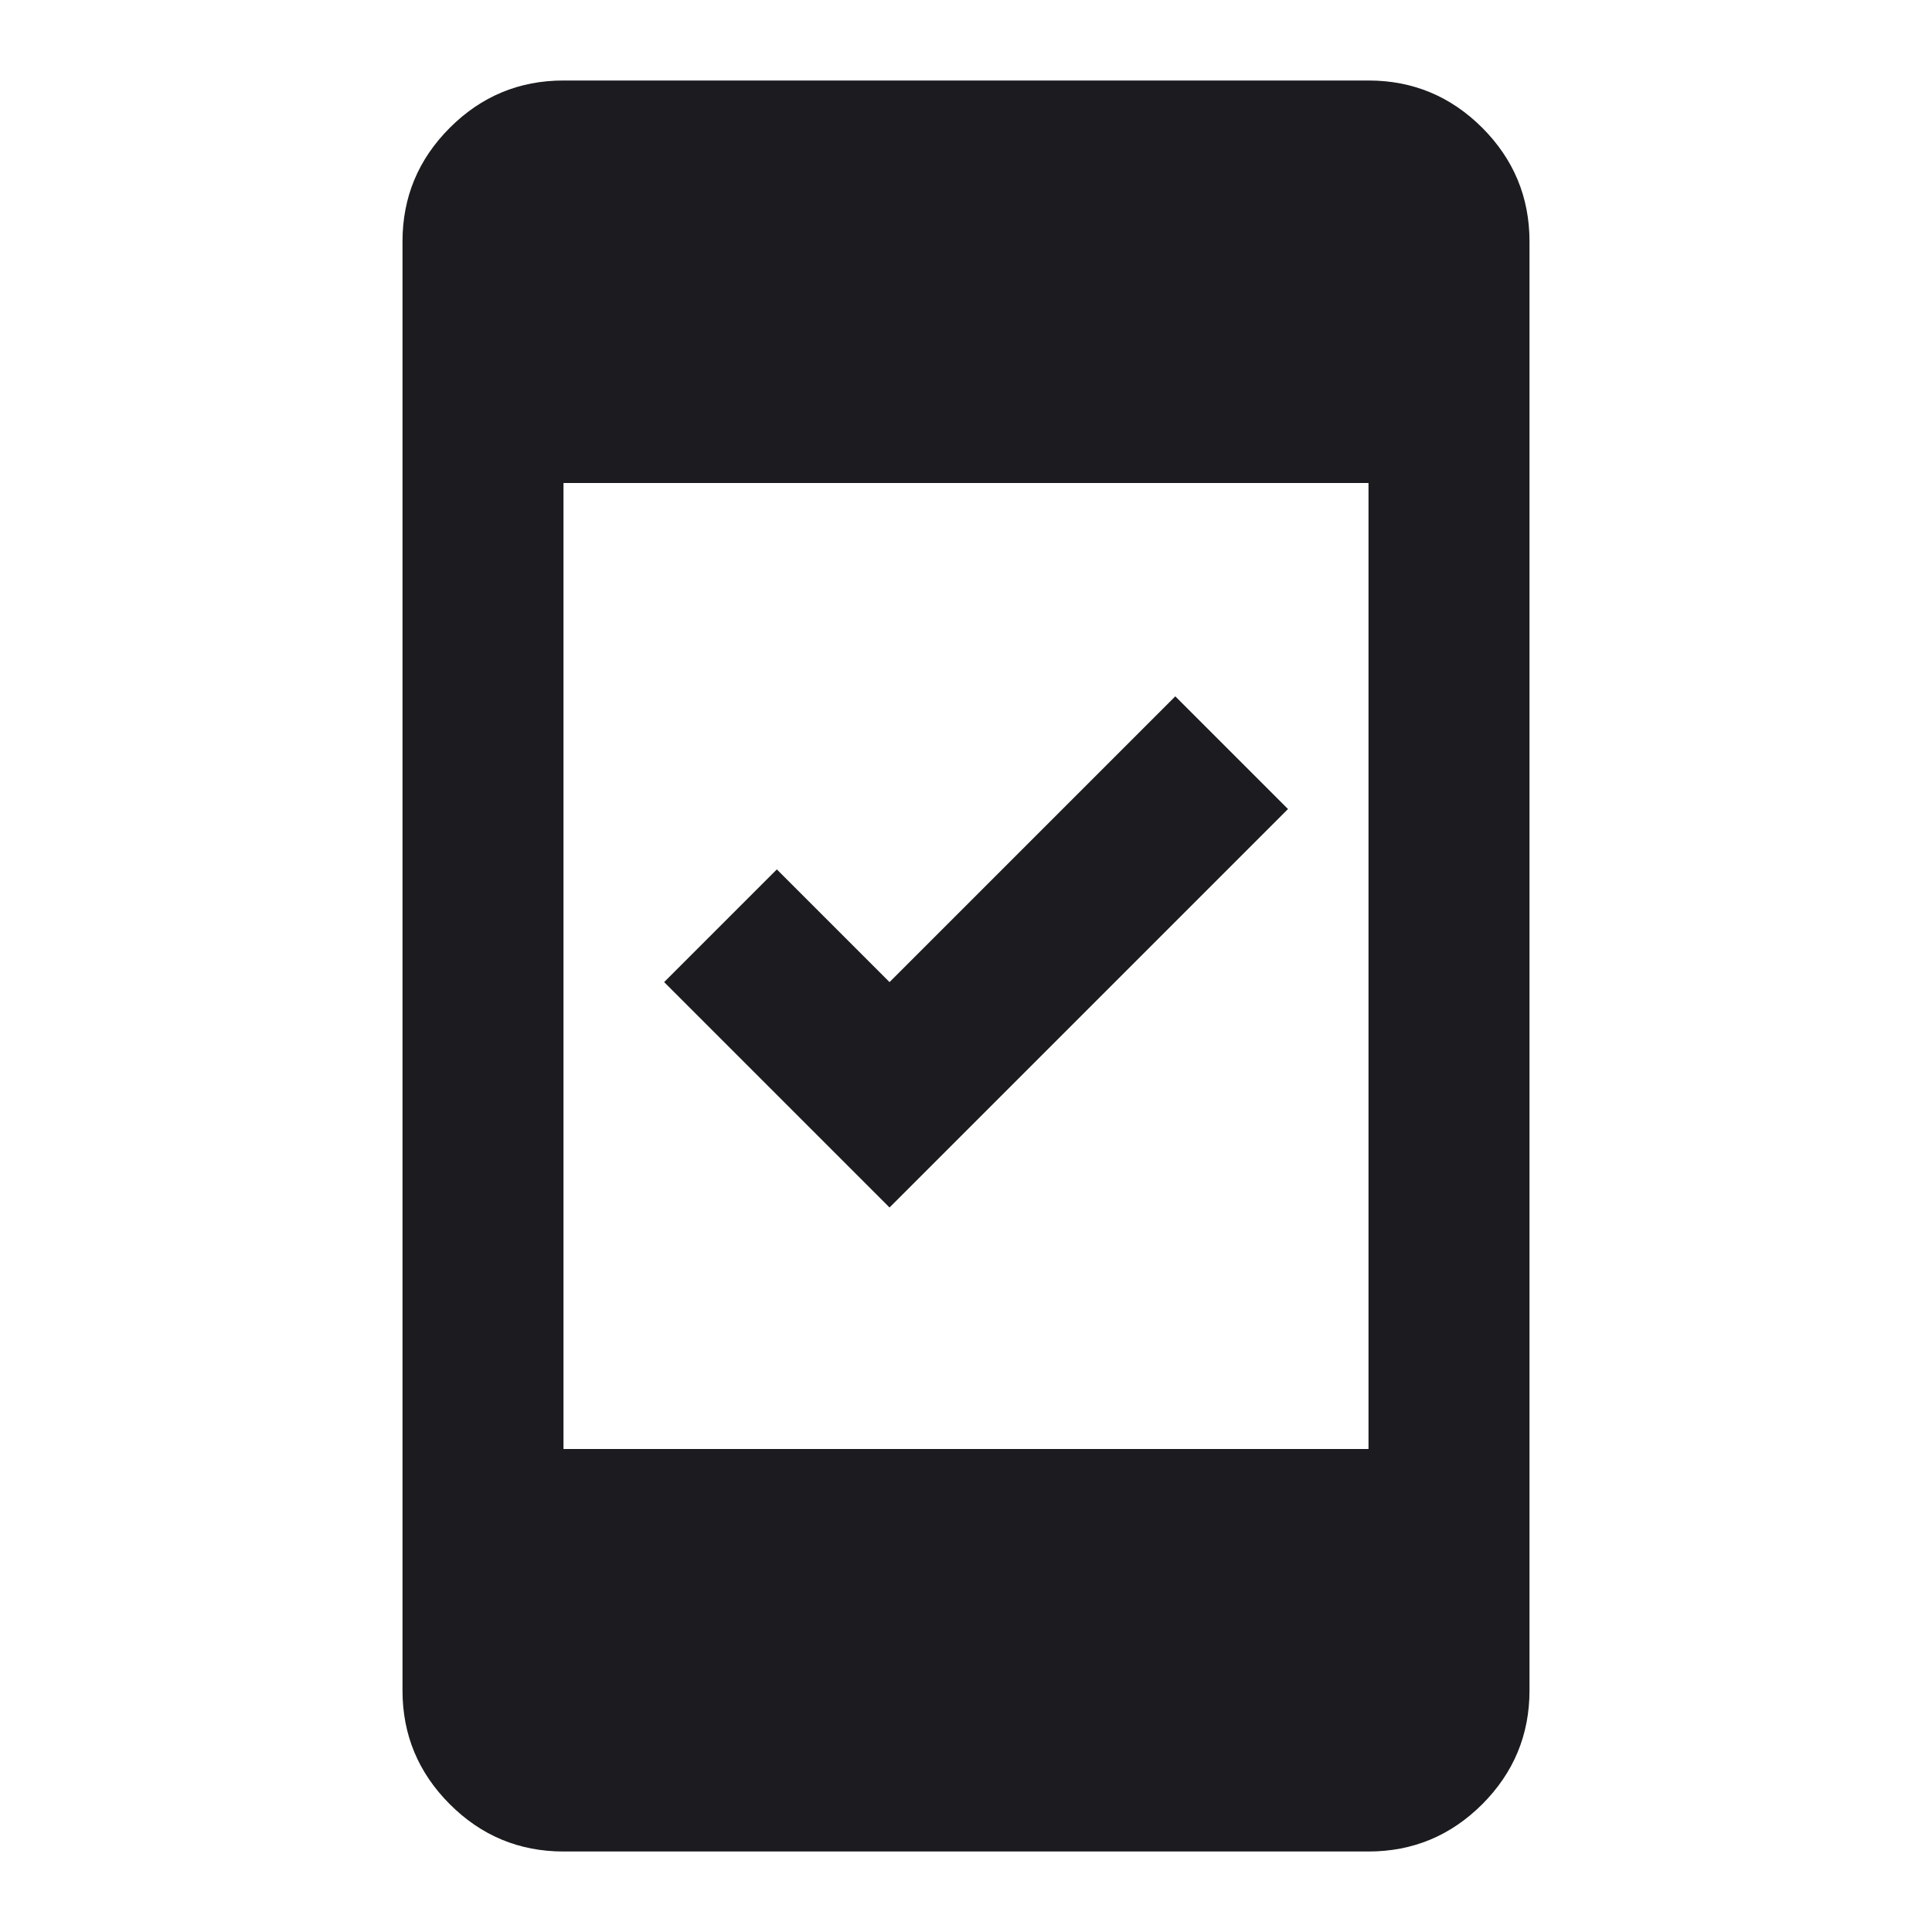 <svg width="24" height="24" viewBox="0 0 24 24" fill="none" xmlns="http://www.w3.org/2000/svg">
<mask id="mask0_1_49" style="mask-type:alpha" maskUnits="userSpaceOnUse" x="0" y="0" width="24" height="24">
<rect width="24" height="24" fill="#D9D9D9"/>
</mask>
<g mask="url(#mask0_1_49)">
<path d="M11.05 15L8.25 12.2L9.65 10.8L11.05 12.2L14.6 8.65L16 10.05L11.05 15ZM7 18H17V6H7V18ZM7 23C6.45 23 5.979 22.804 5.588 22.413C5.196 22.021 5 21.55 5 21V3C5 2.45 5.196 1.979 5.588 1.587C5.979 1.196 6.45 1 7 1H17C17.55 1 18.021 1.196 18.413 1.587C18.804 1.979 19 2.45 19 3V21C19 21.55 18.804 22.021 18.413 22.413C18.021 22.804 17.55 23 17 23H7Z" fill="#1C1B1F"/>
</g>
</svg>
